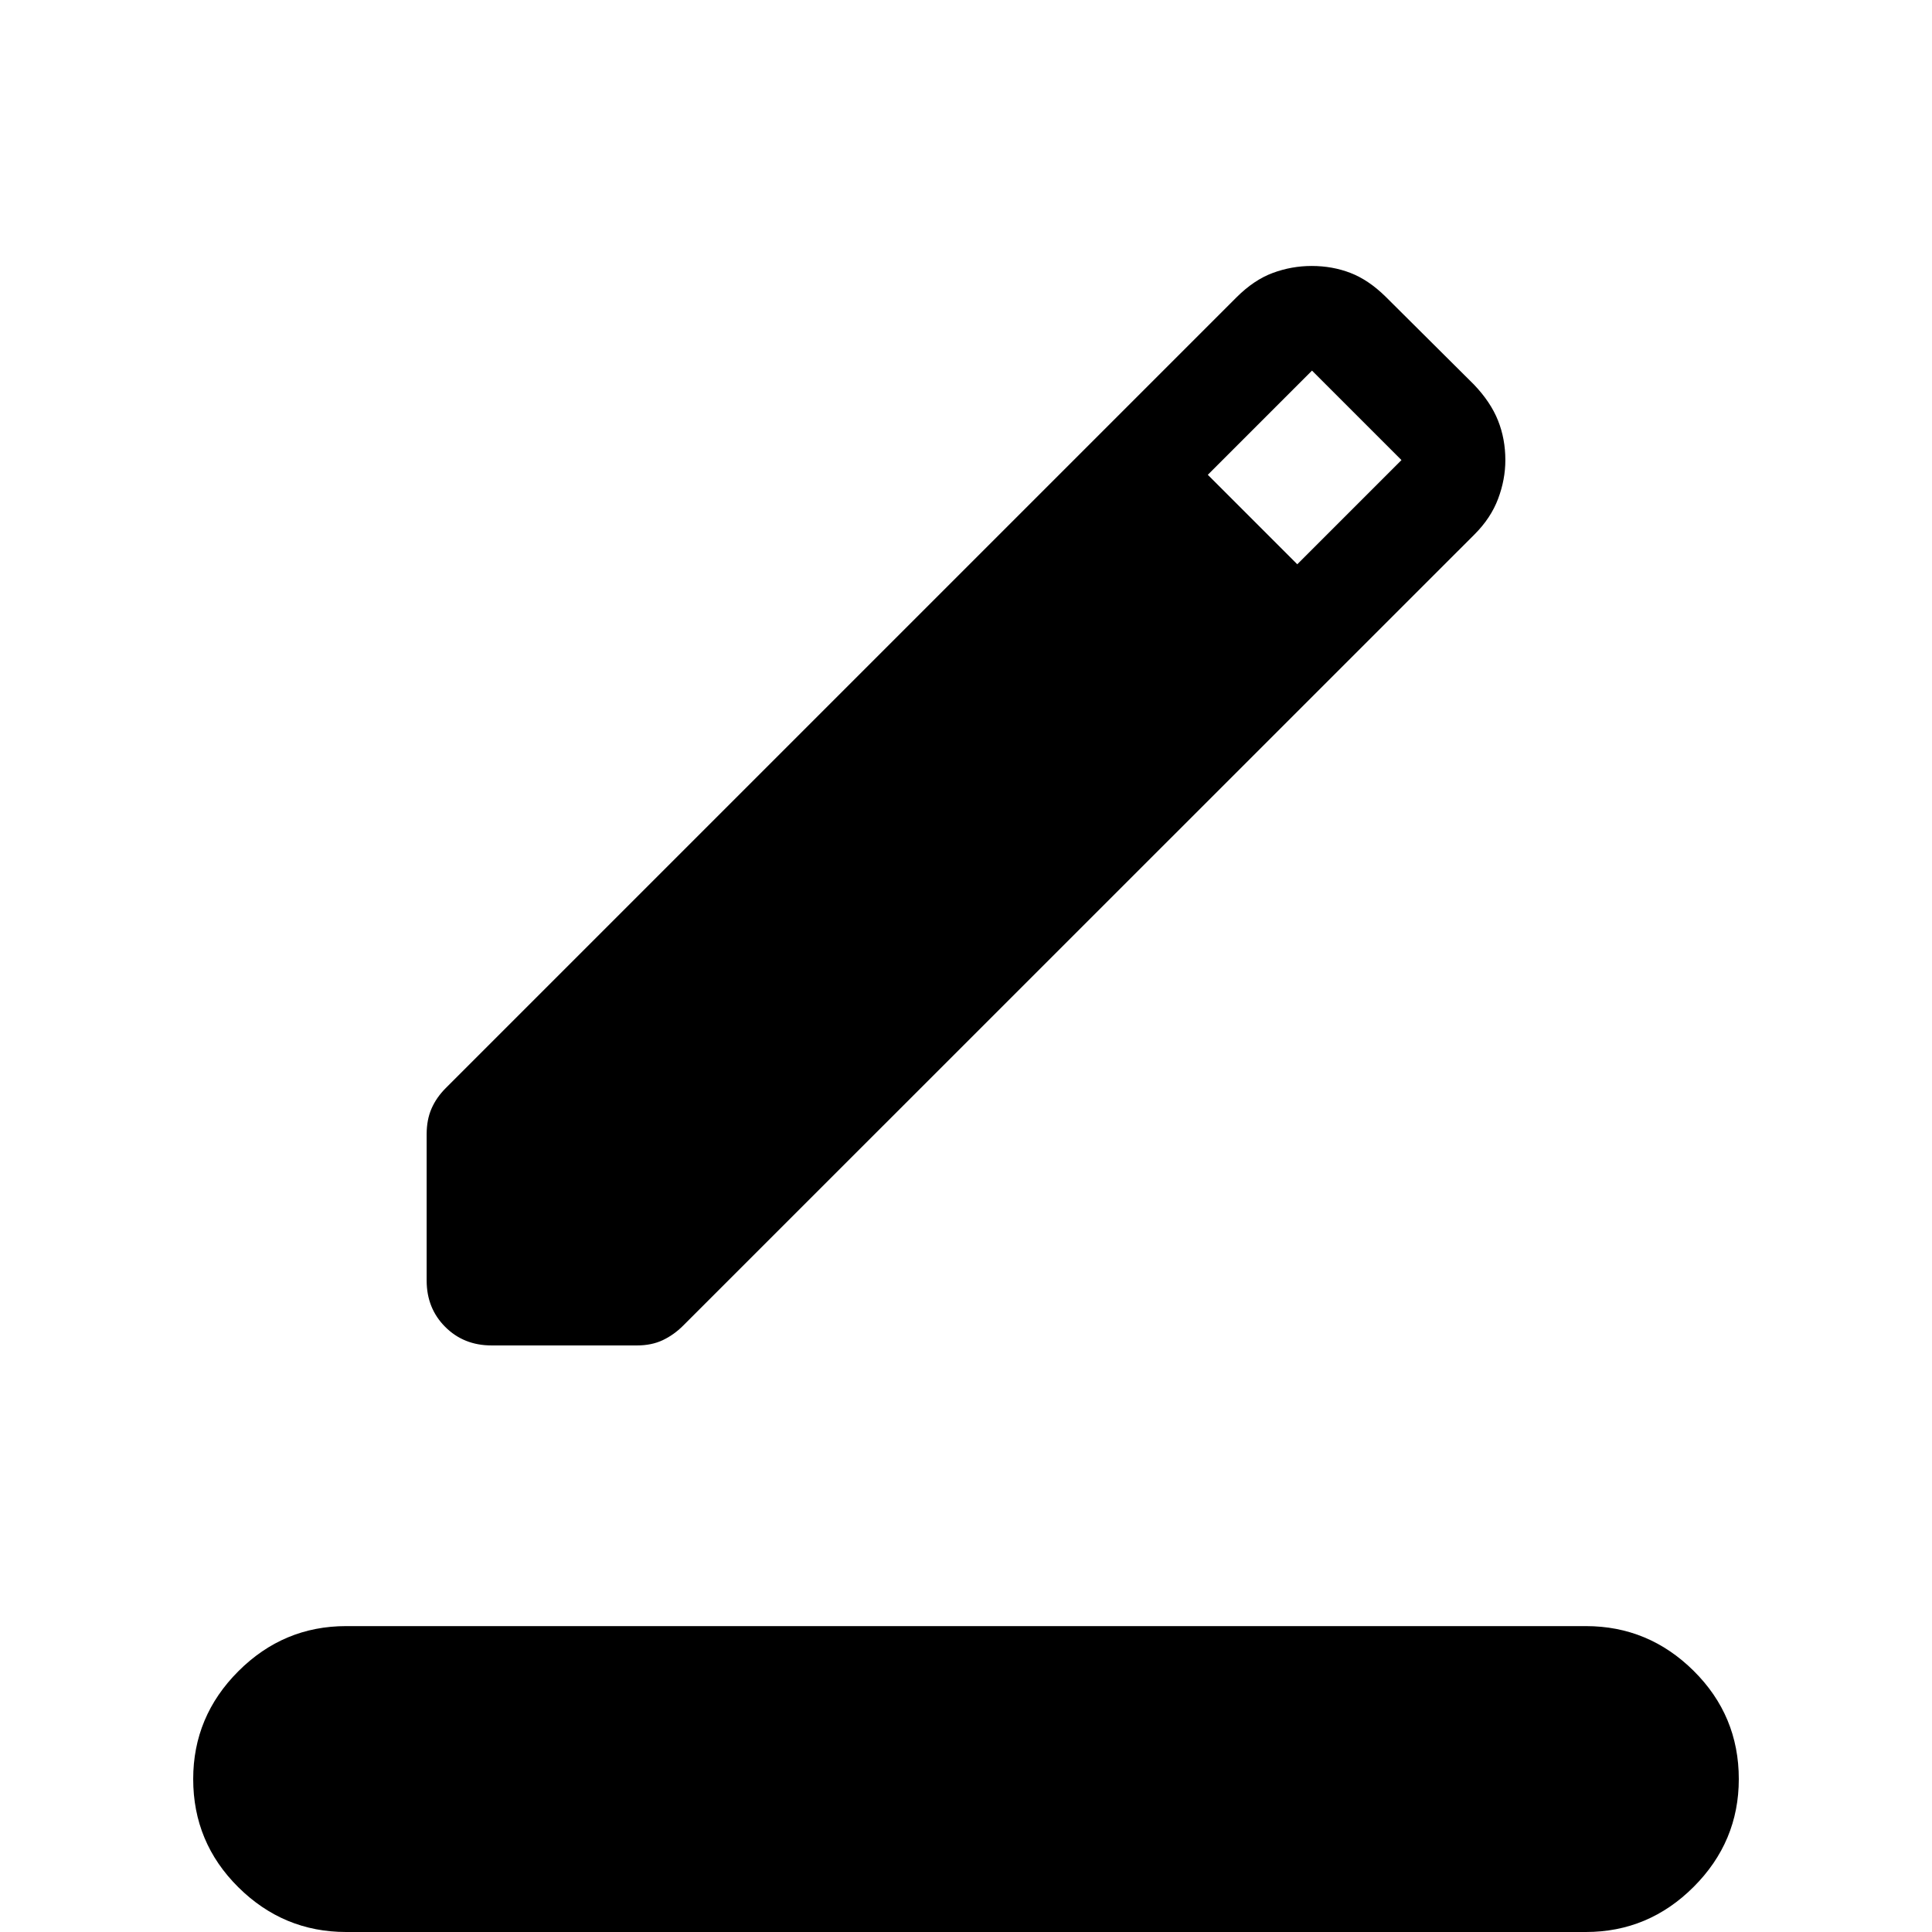 <svg xmlns="http://www.w3.org/2000/svg" height="20" viewBox="0 -960 960 960" width="20"><path d="M171.999 0q-31.138 0-53.569-22.238Q96-44.476 96-75.998q0-31.138 22.43-53.569 22.431-22.43 53.569-22.43h616.002q31.138 0 53.569 22.238Q864-107.521 864-75.999q0 31.138-22.43 53.569Q819.139 0 788.001 0H171.999Zm40.002-323.694v-72.688q0-7.231 2.423-12.77 2.424-5.538 7.039-10.153l392.923-392.924q8.692-8.692 18.067-12.153 9.374-3.462 19.307-3.462 10.317 0 19.278 3.462 8.962 3.461 17.374 11.71l43.972 43.751q8.307 8.692 11.961 17.845 3.654 9.154 3.654 19.698 0 9.645-3.602 19.224-3.601 9.58-11.703 17.68L339.46-301.308q-4.615 4.615-10.153 7.231-5.539 2.615-12.77 2.615h-72.304q-13.794 0-23.013-9.218-9.219-9.219-9.219-23.014Zm432.614-355.921 51.77-51.769-44.461-44.461-51.77 51.769 44.461 44.461Z"/></svg>